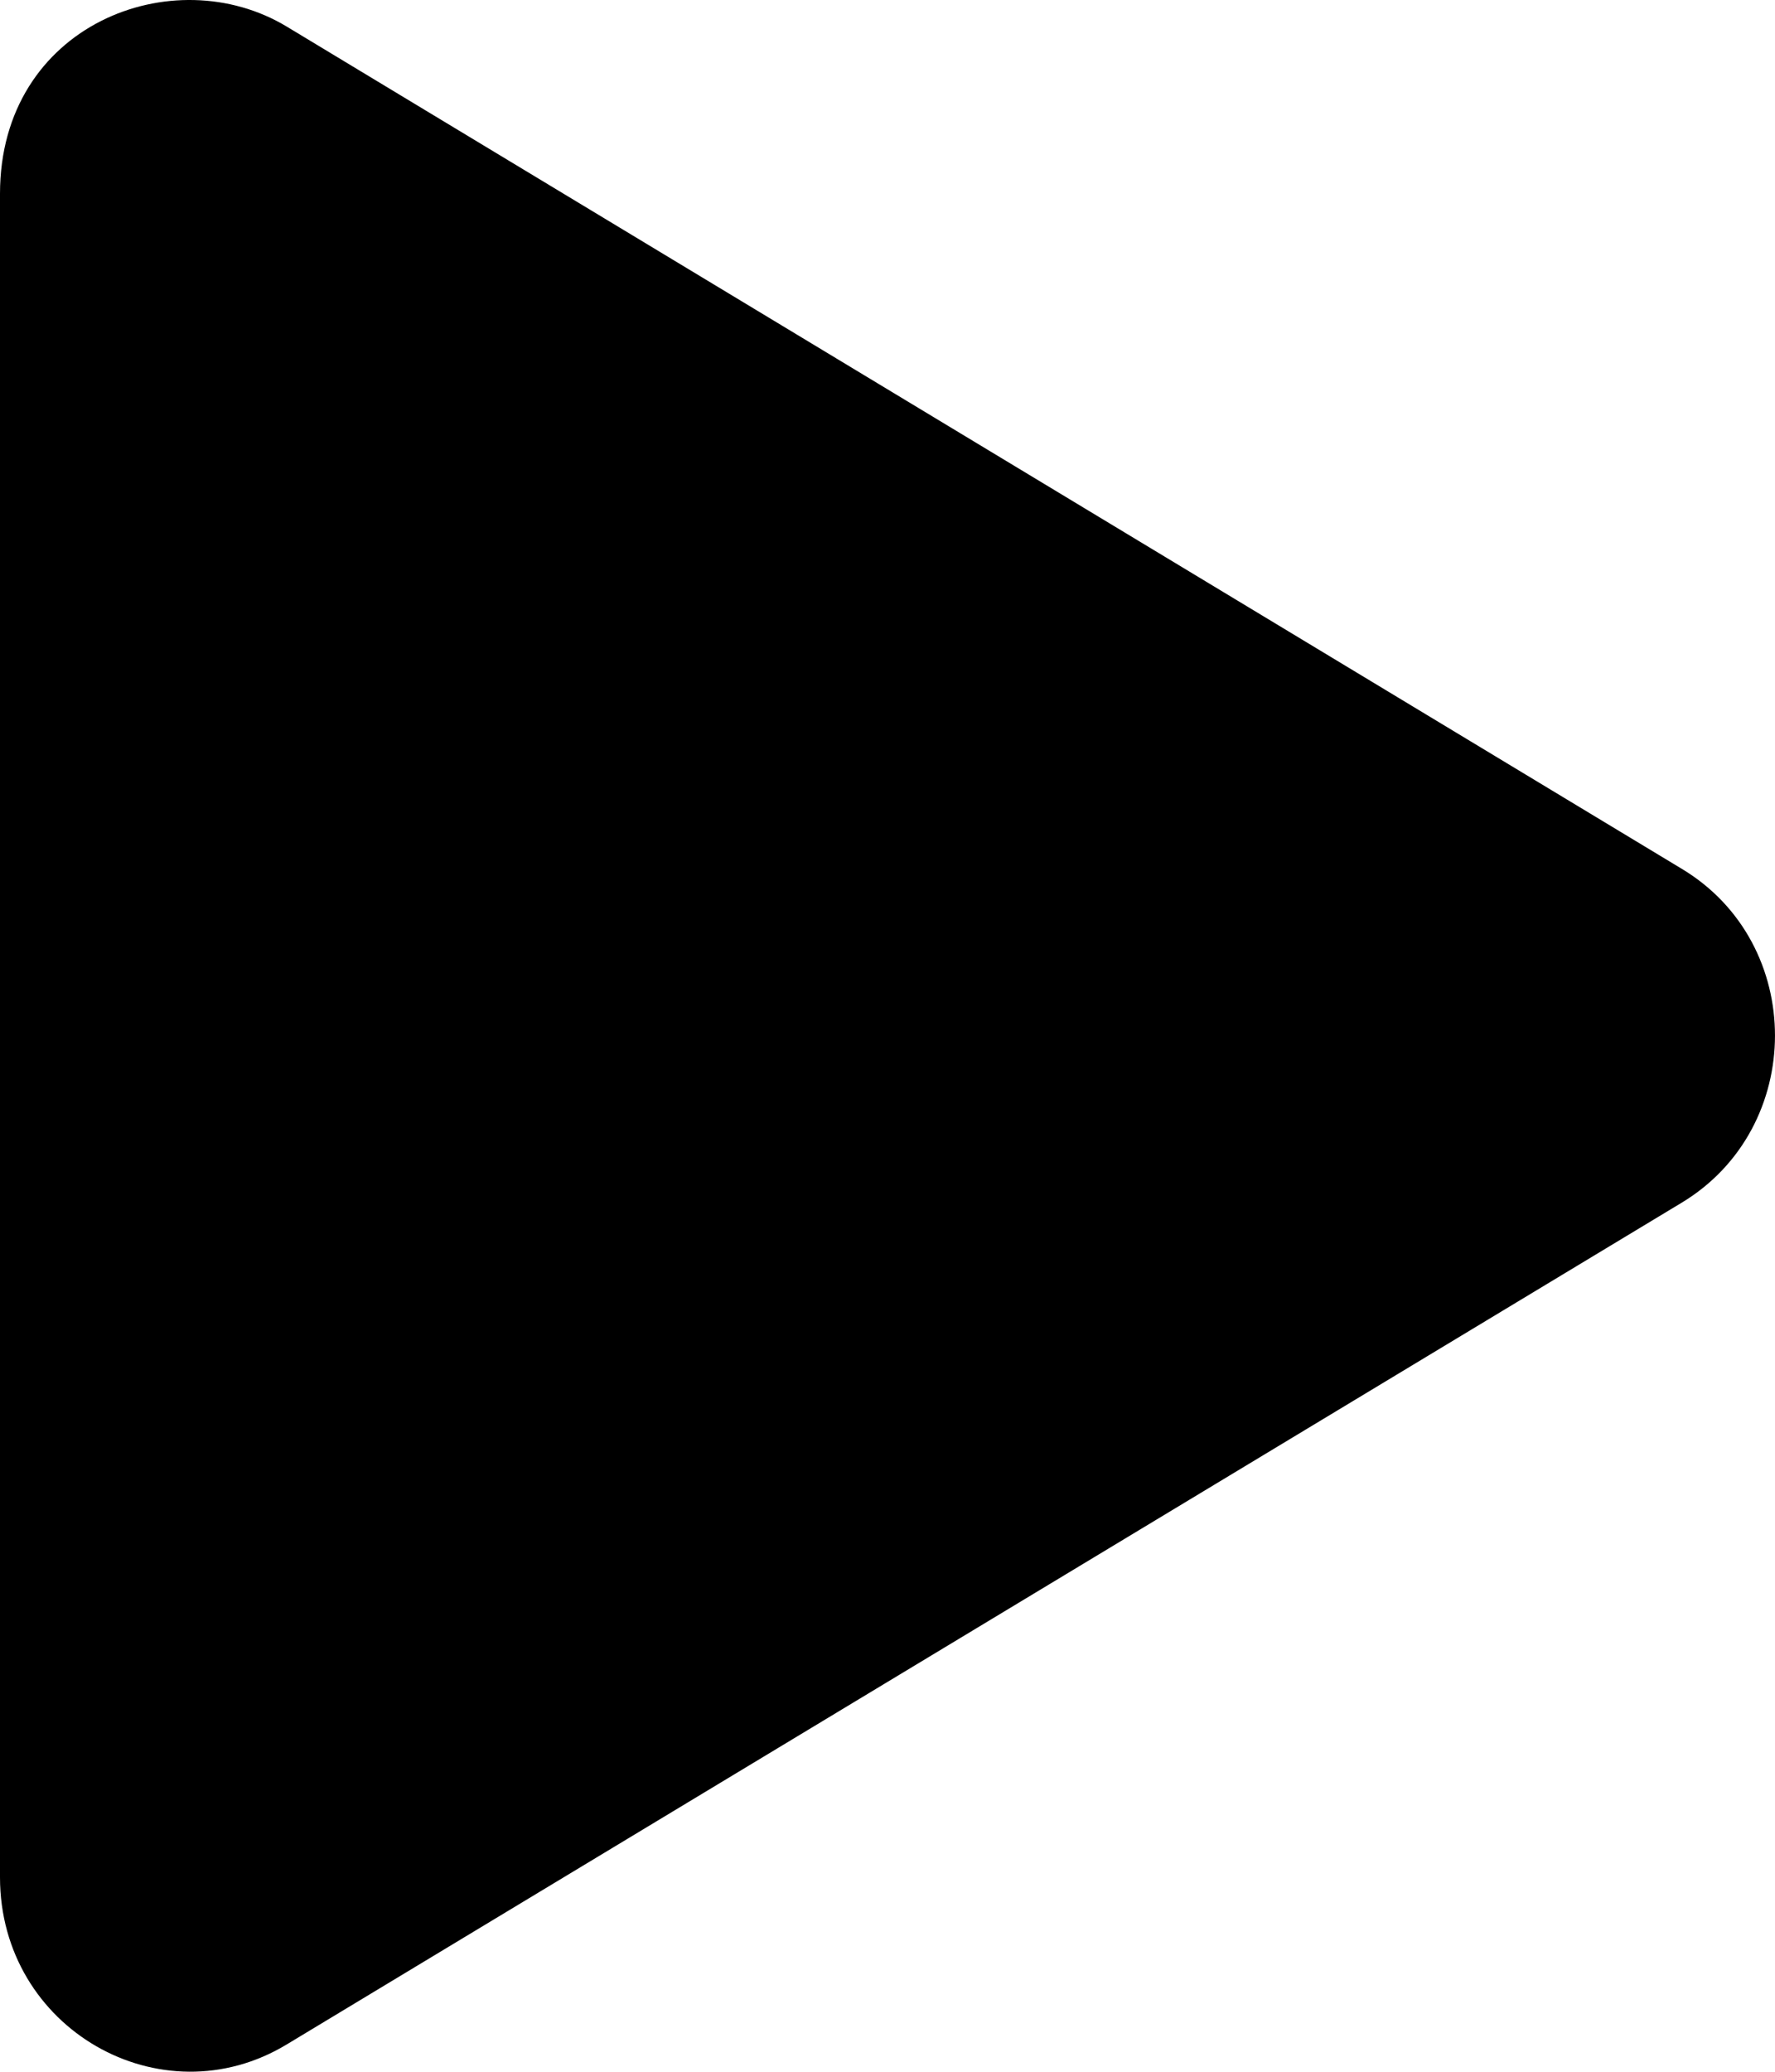 <svg width="12" height="14" viewBox="0 0 12 14" fill="none" xmlns="http://www.w3.org/2000/svg">
<path d="M11.368 5.87L1.939 0.18C1.173 -0.283 0 0.166 0 1.309V12.686C0 13.711 1.09 14.329 1.939 13.815L11.368 8.128C12.209 7.622 12.212 6.375 11.368 5.87Z" fill="black"/>
</svg>
